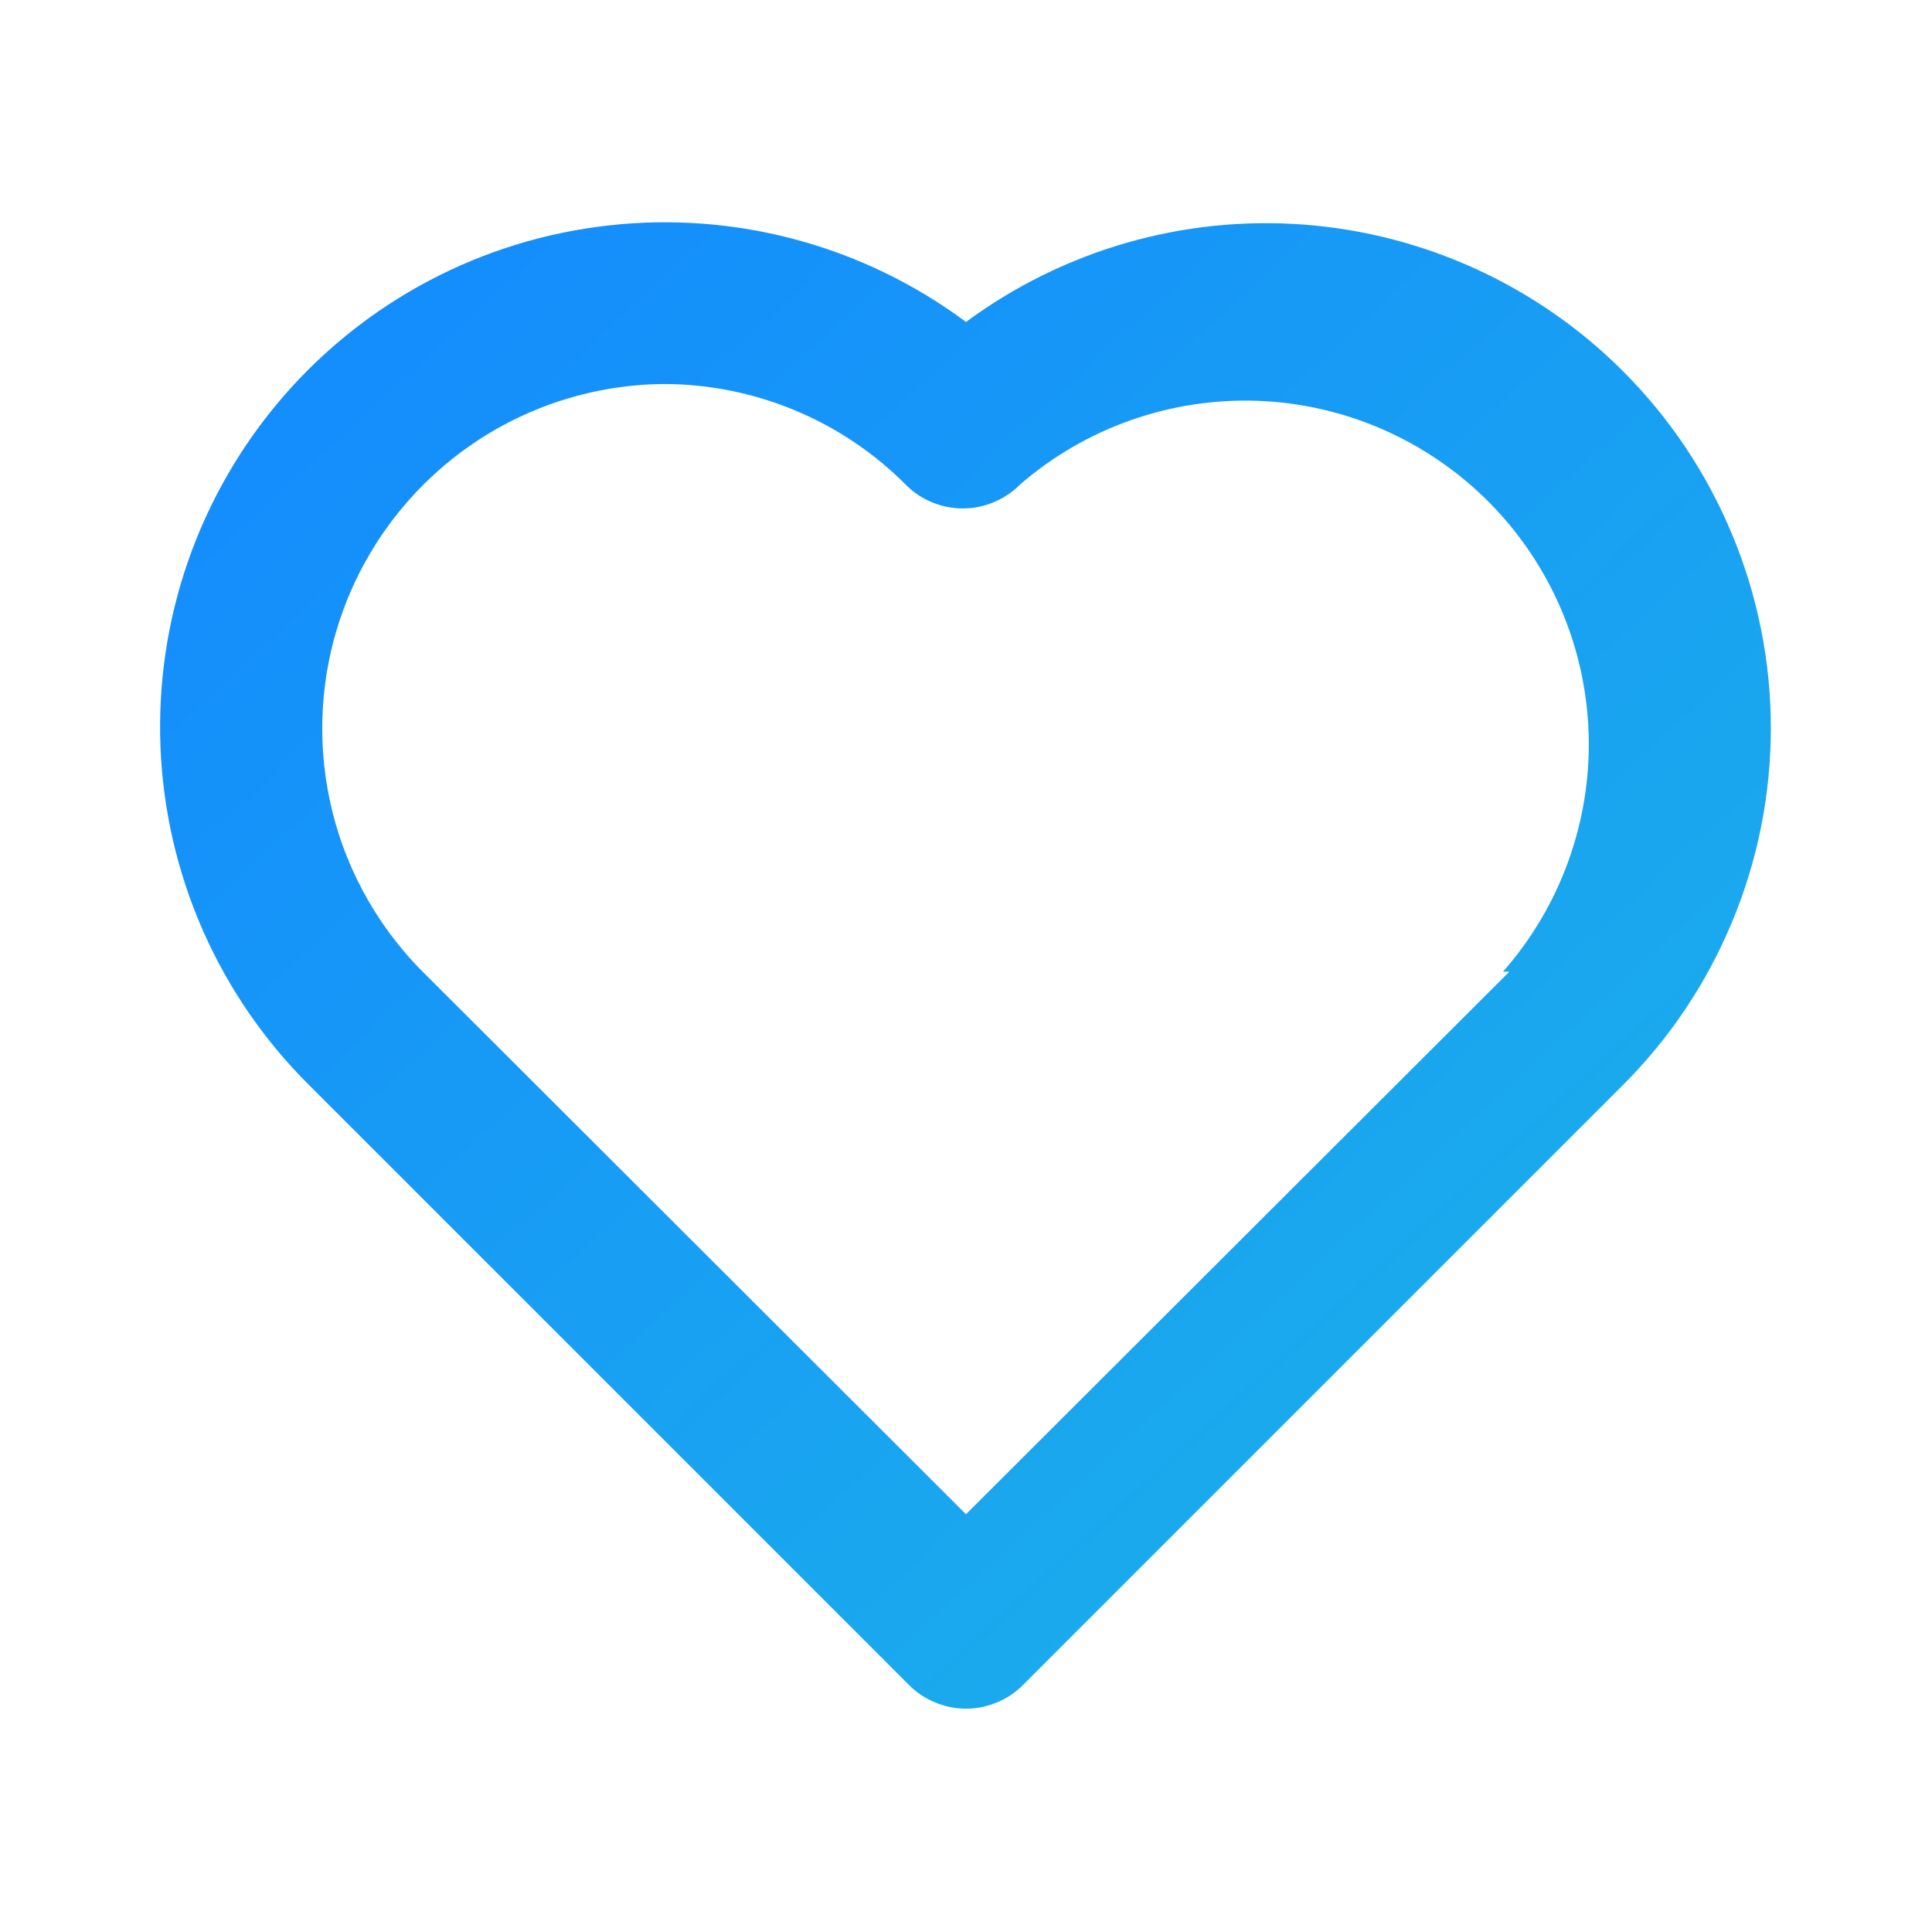 <svg width="17" height="17" viewBox="0 0 17 17" fill="none" xmlns="http://www.w3.org/2000/svg">
<path d="M14.28 3.265C13.528 2.513 12.531 2.056 11.47 1.976C10.409 1.897 9.356 2.201 8.5 2.833C7.599 2.163 6.477 1.859 5.361 1.983C4.244 2.106 3.216 2.648 2.483 3.5C1.751 4.351 1.368 5.448 1.412 6.57C1.456 7.693 1.923 8.757 2.72 9.548L7.997 14.825C8.063 14.892 8.141 14.944 8.228 14.98C8.314 15.016 8.407 15.035 8.5 15.035C8.594 15.035 8.686 15.016 8.772 14.98C8.859 14.944 8.937 14.892 9.003 14.825L14.28 9.548C14.693 9.136 15.02 8.646 15.243 8.107C15.467 7.568 15.582 6.99 15.582 6.407C15.582 5.823 15.467 5.246 15.243 4.707C15.02 4.168 14.693 3.678 14.28 3.265ZM13.281 8.55L8.5 13.324L3.719 8.55C3.297 8.126 3.01 7.588 2.894 7.003C2.777 6.417 2.836 5.81 3.063 5.258C3.29 4.706 3.675 4.233 4.17 3.898C4.664 3.564 5.247 3.383 5.844 3.379C6.641 3.381 7.406 3.699 7.969 4.264C8.035 4.331 8.113 4.383 8.199 4.419C8.286 4.455 8.378 4.474 8.472 4.474C8.565 4.474 8.658 4.455 8.744 4.419C8.83 4.383 8.909 4.331 8.975 4.264C9.554 3.762 10.303 3.499 11.069 3.527C11.836 3.556 12.563 3.876 13.103 4.42C13.643 4.965 13.956 5.694 13.979 6.461C14.001 7.227 13.732 7.974 13.225 8.55H13.281Z" fill="url(#paint0_linear_2738_498)"/>
<defs>
<linearGradient id="paint0_linear_2738_498" x1="1.408" y1="1.956" x2="14.445" y2="16.084" gradientUnits="userSpaceOnUse">
<stop stop-color="#1389FF"/>
<stop offset="1" stop-color="#1DB4E7"/>
</linearGradient>
</defs>
</svg>
